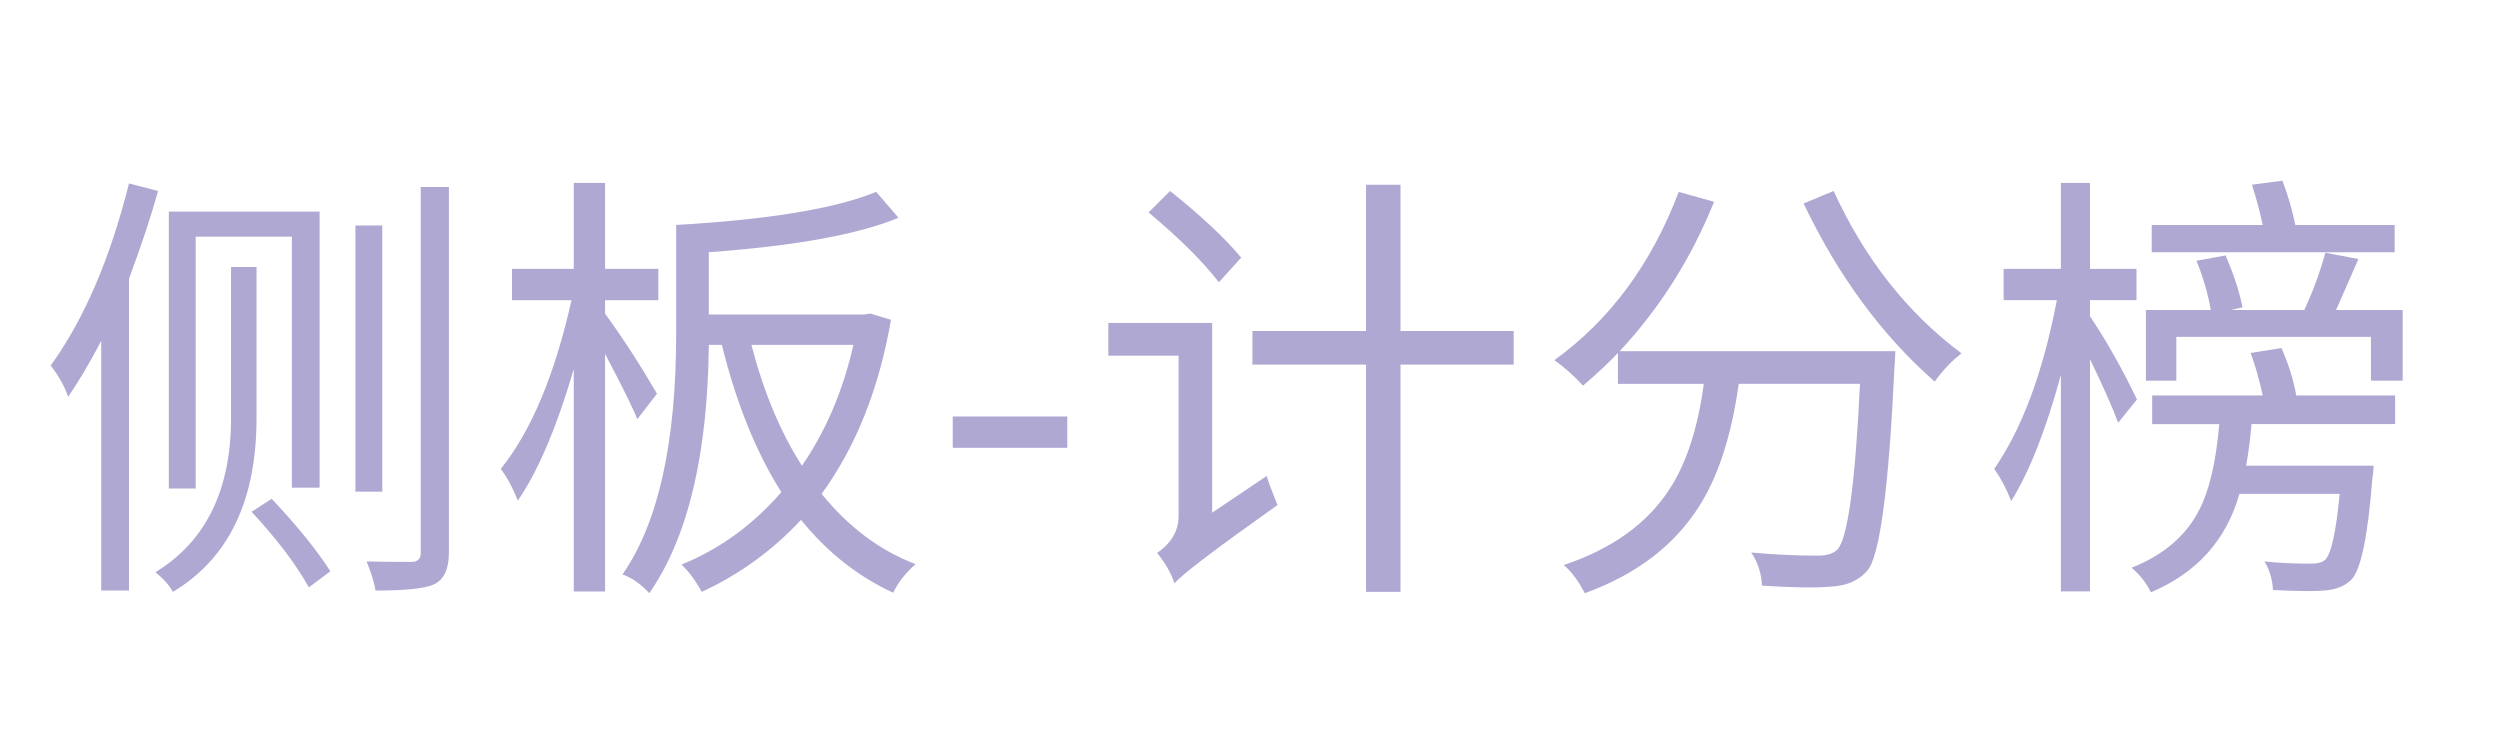<svg version="1.1" x="0" y="0" width="100%" height="100%" viewBox="0 0 137318.4 40550.4" xmlns="http://www.w3.org/2000/svg">
  <path d="M 10746.8 26834 L 9273.2 26834 L 9273.2 11621.6 L 17554.4 11621.6 L 17554.4 26784.8 L 16031.6 26784.8 L 16031.6 12998 L 10746.8 12998 L 10746.8 26835.2 L 10746.8 26834 Z M 8682.8 10490 Q 8117.6 12530 7085.6 15308 L 7085.6 32438 L 5560.4 32438 L 5560.4 18724.4 Q 4577.6 20591.6 3742.4 21796.4 Q 3448.4 20936 2784.8 20076.8 Q 5536.4 16266.8 7085.6 10073.6 L 8682.8 10491.2 L 8682.8 10490 Z M 14090 22974.8 Q 14090 29757.2 9495.2 32511.2 Q 9201.2 31970 8537.6 31428.8 Q 12690.8 28898 12690.8 22950.8 L 12690.8 14667.2 L 14091.2 14667.2 L 14091.2 22974.8 L 14090 22974.8 Z M 14926.4 27398 Q 17087.6 29708 18144.8 31378.4 L 16965.2 32262.8 Q 15932 30395.6 13818.8 28109.6 L 14926.4 27398 Z M 20997.2 27004.4 L 19522.4 27004.4 L 19522.4 12382.4 L 20997.2 12382.4 L 20997.2 27004.4 Z M 24657.2 10269.2 L 24657.2 30371.6 Q 24657.2 31700 23846 32093.6 Q 23134.4 32438 20627.6 32438 Q 20504 31724 20135.6 30839.6 Q 21315.2 30864.8 22643.6 30864.8 Q 23110.4 30839.6 23110.4 30372.8 L 23110.4 10270.4 L 24657.2 10270.4 L 24657.2 10269.2 Z M 35004.8 23024 Q 34660.4 22139.6 33234.8 19436 L 33234.8 32486 L 31515.2 32486 L 31515.2 20271.2 Q 30113.6 25065.2 28443.2 27497.6 Q 28049.6 26490.8 27508.4 25752.8 Q 30015.2 22631.6 31391.6 16487.6 L 28122.8 16487.6 L 28122.8 14768 L 31515.2 14768 L 31515.2 10049.6 L 33234.8 10049.6 L 33234.8 14768 L 36159.2 14768 L 36159.2 16487.6 L 33234.8 16487.6 L 33234.8 17225.6 Q 34684.4 19216.4 36086 21624.8 L 35004.8 23026.4 L 35004.8 23024 Z M 41272.4 18944 Q 42279.2 22827.2 44049.2 25578.8 Q 46016 22727.6 46876.4 18944 L 41273.6 18944 L 41272.4 18944 Z M 48939.2 17567.6 Q 47955.2 23244.8 45129.2 27128 Q 47366 29879.6 50290.4 30984.8 Q 49454 31722.8 49061.6 32558 Q 46137.2 31208 44000 28553.6 Q 41639.6 31084.4 38543.6 32510 Q 38050.4 31599.2 37436 31010 Q 40581.2 29732 42917.6 27028.4 Q 40852.4 23784.8 39648.8 18942.8 L 38934.8 18942.8 Q 38837.6 28011.2 35666 32582 Q 34954.4 31820 34192.4 31550 Q 37140.8 27322.4 37140.8 18303.2 L 37140.8 12356 Q 44807.6 11913.2 48125.6 10536.8 L 49354.4 11962.4 Q 46012.4 13338.8 38933.6 13853.6 L 38933.6 17271.2 L 47487.2 17271.2 L 47805.2 17222 L 48936.8 17566.4 L 48939.2 17567.6 Z M 52331.6 22876.4 L 58623.2 22876.4 L 58623.2 24596 L 52331.6 24596 L 52331.6 22876.4 Z M 66947.6 15503.6 Q 65645.6 13808 63088.4 11668.4 L 64269.2 10488.8 Q 66848 12552.8 68176.4 14151.2 L 66947.6 15503.6 Z M 69575.6 26144 Q 69675.2 26513.6 70166 27742.4 Q 65004.8 31404.8 64514 32043.2 Q 64220 31182.8 63556.4 30371.6 Q 64737.2 29561.6 64737.2 28332.8 L 64737.2 19534.4 L 60878 19534.4 L 60878 17739.2 L 66580.4 17739.2 L 66580.4 28160 L 69576.8 26144 L 69575.6 26144 Z M 83142.8 20025.2 L 76925.6 20025.2 L 76925.6 32510 L 75033.2 32510 L 75033.2 20025.2 L 68792 20025.2 L 68792 18182 L 75033.2 18182 L 75033.2 10145.6 L 76925.6 10145.6 L 76925.6 18182 L 83142.8 18182 L 83142.8 20025.2 Z M 104105.6 19288.4 Q 104081.6 19926.8 104057.6 20172.8 Q 103590.8 30200 102558.8 31355.6 Q 101868.8 32141.6 100640 32214.8 Q 99363.2 32338.4 96782 32166.8 Q 96732.8 31158.8 96191.6 30347.6 Q 98060 30520.4 99854 30520.4 Q 100565.6 30520.4 100910 30200 Q 101770.4 29339.6 102164 21082.4 L 95502.8 21082.4 Q 94913.6 25310 93340.4 27792.8 Q 91300.4 31036.4 87047.6 32585.6 Q 86532.8 31577.6 85893.2 31036.4 Q 89849.6 29710.4 91692.8 26883.2 Q 93094.4 24746 93585.2 21083.6 L 88866.8 21083.6 L 88866.8 19388 Q 88128.8 20175.2 86949.2 21183.2 Q 86237.6 20396 85377.2 19781.6 Q 89948 16488.8 92208.8 10541.6 L 94149.2 11082.8 Q 92282 15728 88964 19290.8 L 104103.2 19290.8 L 104105.6 19288.4 Z M 100715.6 10490 Q 103270.4 16068.8 107744 19410.8 Q 106932.8 20025.2 106269.2 20960 Q 101919.2 17150 99068 11177.6 L 100715.6 10490 Z M 131532.8 13856 L 118188.8 13856 L 118188.8 12358.4 L 124283.6 12358.4 Q 124062.8 11301.2 123693.2 10145.6 L 125364.8 9924.8 Q 125806.4 11054 126076.4 12358.4 L 131532.8 12358.4 L 131532.8 13856 Z M 116345.6 23220.8 Q 115902.8 22016 114797.6 19731.2 L 114797.6 32484.8 L 113199.2 32484.8 L 113199.2 20590.4 Q 111970.4 25112 110471.6 27521.6 Q 110079.2 26513.6 109538 25751.6 Q 111848 22409.6 112977.2 16486.4 L 110052.8 16486.4 L 110052.8 14766.8 L 113198 14766.8 L 113198 10048.4 L 114796.4 10048.4 L 114796.4 14766.8 L 117351.2 14766.8 L 117351.2 16486.4 L 114796.4 16486.4 L 114796.4 17370.8 Q 116148.8 19385.6 117377.6 21942.8 L 116345.6 23220.8 Z M 125315.6 19116.8 Q 125906 20466.8 126126.8 21720.8 L 131556.8 21720.8 L 131556.8 23294 L 123669.2 23294 Q 123569.6 24497.6 123372.8 25578.8 L 130377.2 25578.8 Q 130353.2 26069.6 130304 26315.6 Q 129935.6 31058 129148.4 31845.2 Q 128633.6 32362.4 127673.6 32435.6 Q 126938 32508.8 124848.8 32409.2 Q 124799.6 31524.8 124382 30837.2 Q 125487.2 30960.8 126912.8 30960.8 Q 127503.2 30960.8 127724 30740 Q 128214.8 30249.2 128511.2 27128 L 123005.6 27128 Q 121924.4 30938 118140.8 32535.2 Q 117796.4 31797.2 117082.4 31182.8 Q 119639.6 30176 120744.8 28110.8 Q 121629.2 26464.4 121899.2 23295.2 L 118212.8 23295.2 L 118212.8 21722 L 124283.6 21722 Q 124013.6 20444 123620 19386.8 L 125315.6 19118 L 125315.6 19116.8 Z M 131974.4 17027.6 L 131974.4 20910.8 L 130230.8 20910.8 L 130230.8 18502.4 L 119540 18502.4 L 119540 20910.8 L 117869.6 20910.8 L 117869.6 17027.6 L 121432.4 17027.6 Q 121211.6 15725.6 120646.4 14324 L 122243.6 14030 Q 122907.2 15552.8 123177.2 16881.2 L 122537.6 17028.8 L 126568.4 17028.8 Q 127306.4 15431.6 127724 13882.4 L 129543.2 14226.8 L 128314.4 17028.8 L 131975.6 17028.8 L 131974.4 17027.6 Z " fill-rule="nonzero" style="fill:#aea8d3;;fill-opacity:1;"/>
</svg>